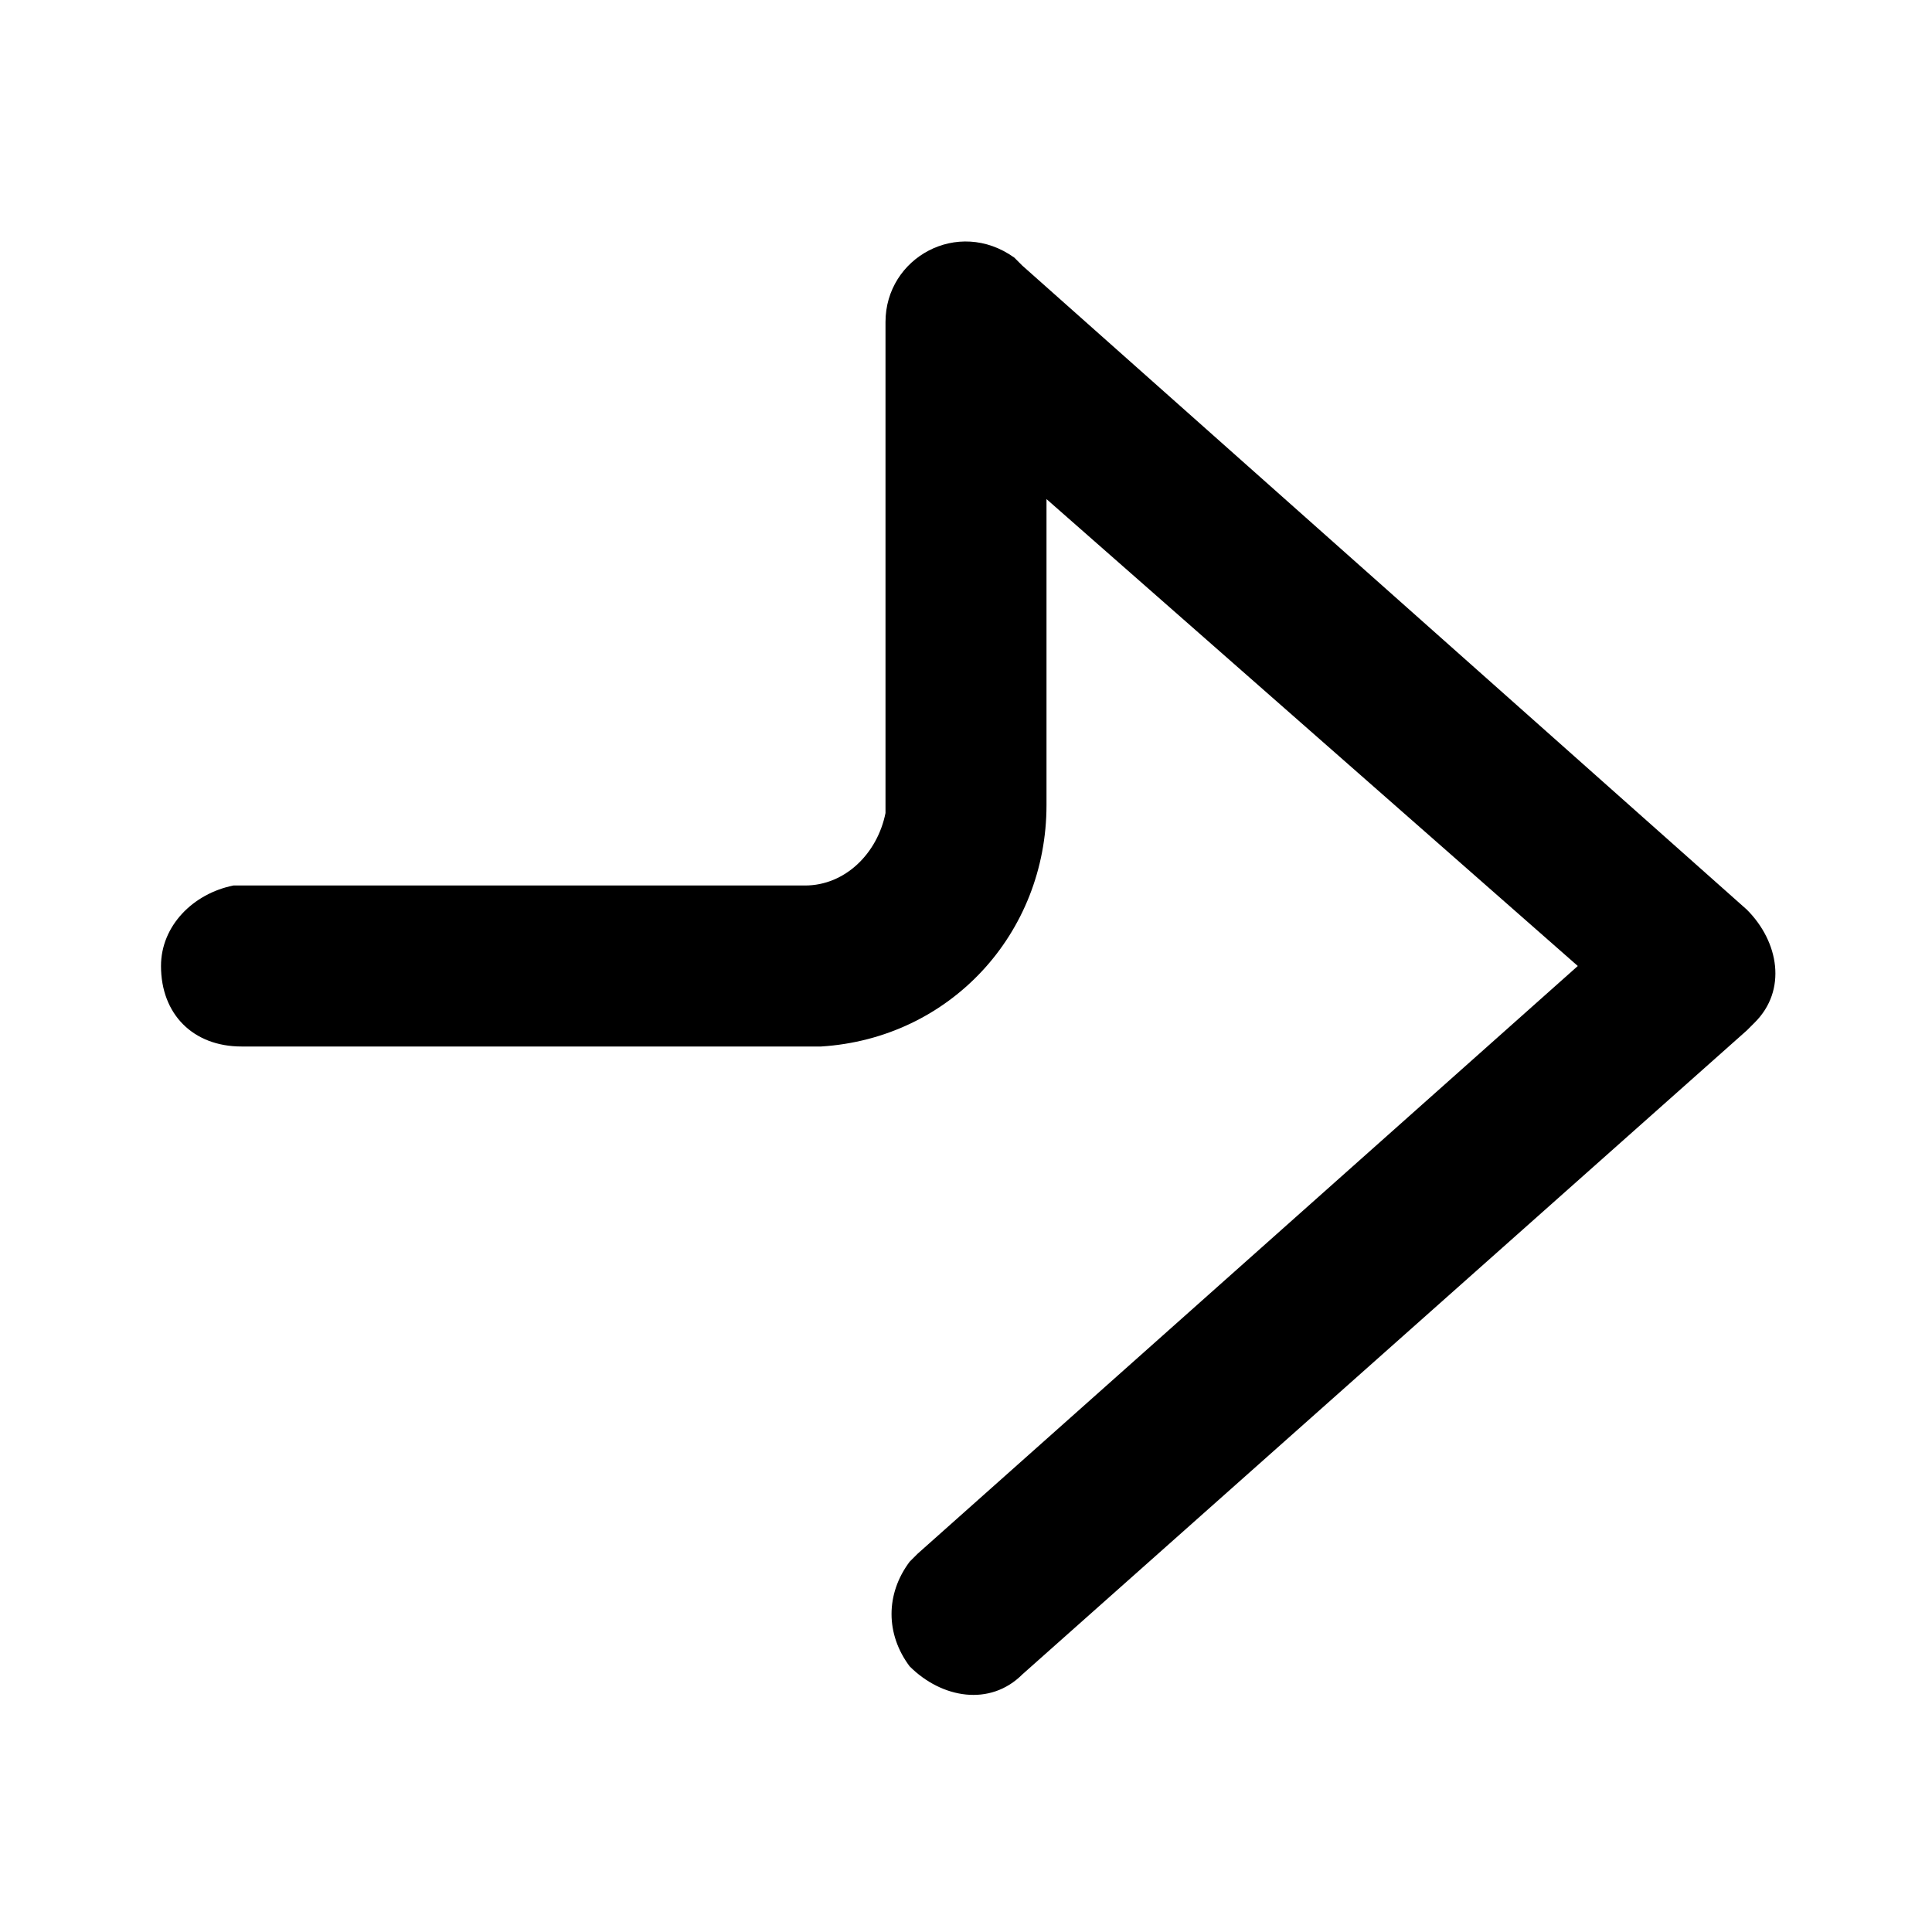 <?xml version="1.0" encoding="UTF-8"?>
<svg class="customer-ui__icon" width="24" height="24" viewBox="0 0 24 24" fill="#000000" version="1.1" xmlns="http://www.w3.org/2000/svg" xmlns:xlink="http://www.w3.org/1999/xlink">
  <title>Arrow Right</title>
  <path d="M12.7 20.8C12.3 21.2 11.7 21.1 11.3 20.7C11 20.3 11 19.8 11.3 19.4L11.4 19.3L19.6 12L13 6.2V10C13 11.6 11.8 12.9 10.2 13H10H3C2.4 13 2 12.6 2 12C2 11.5 2.4 11.1 2.9 11H3H10C10.5 11 10.9 10.6 11 10.1V10V4C11 3.2 11.9 2.7 12.6 3.2L12.7 3.3L21.7 11.3C22.1 11.7 22.2 12.3 21.8 12.7L21.7 12.8L12.7 20.8Z" fill="inherit" />
</svg>
